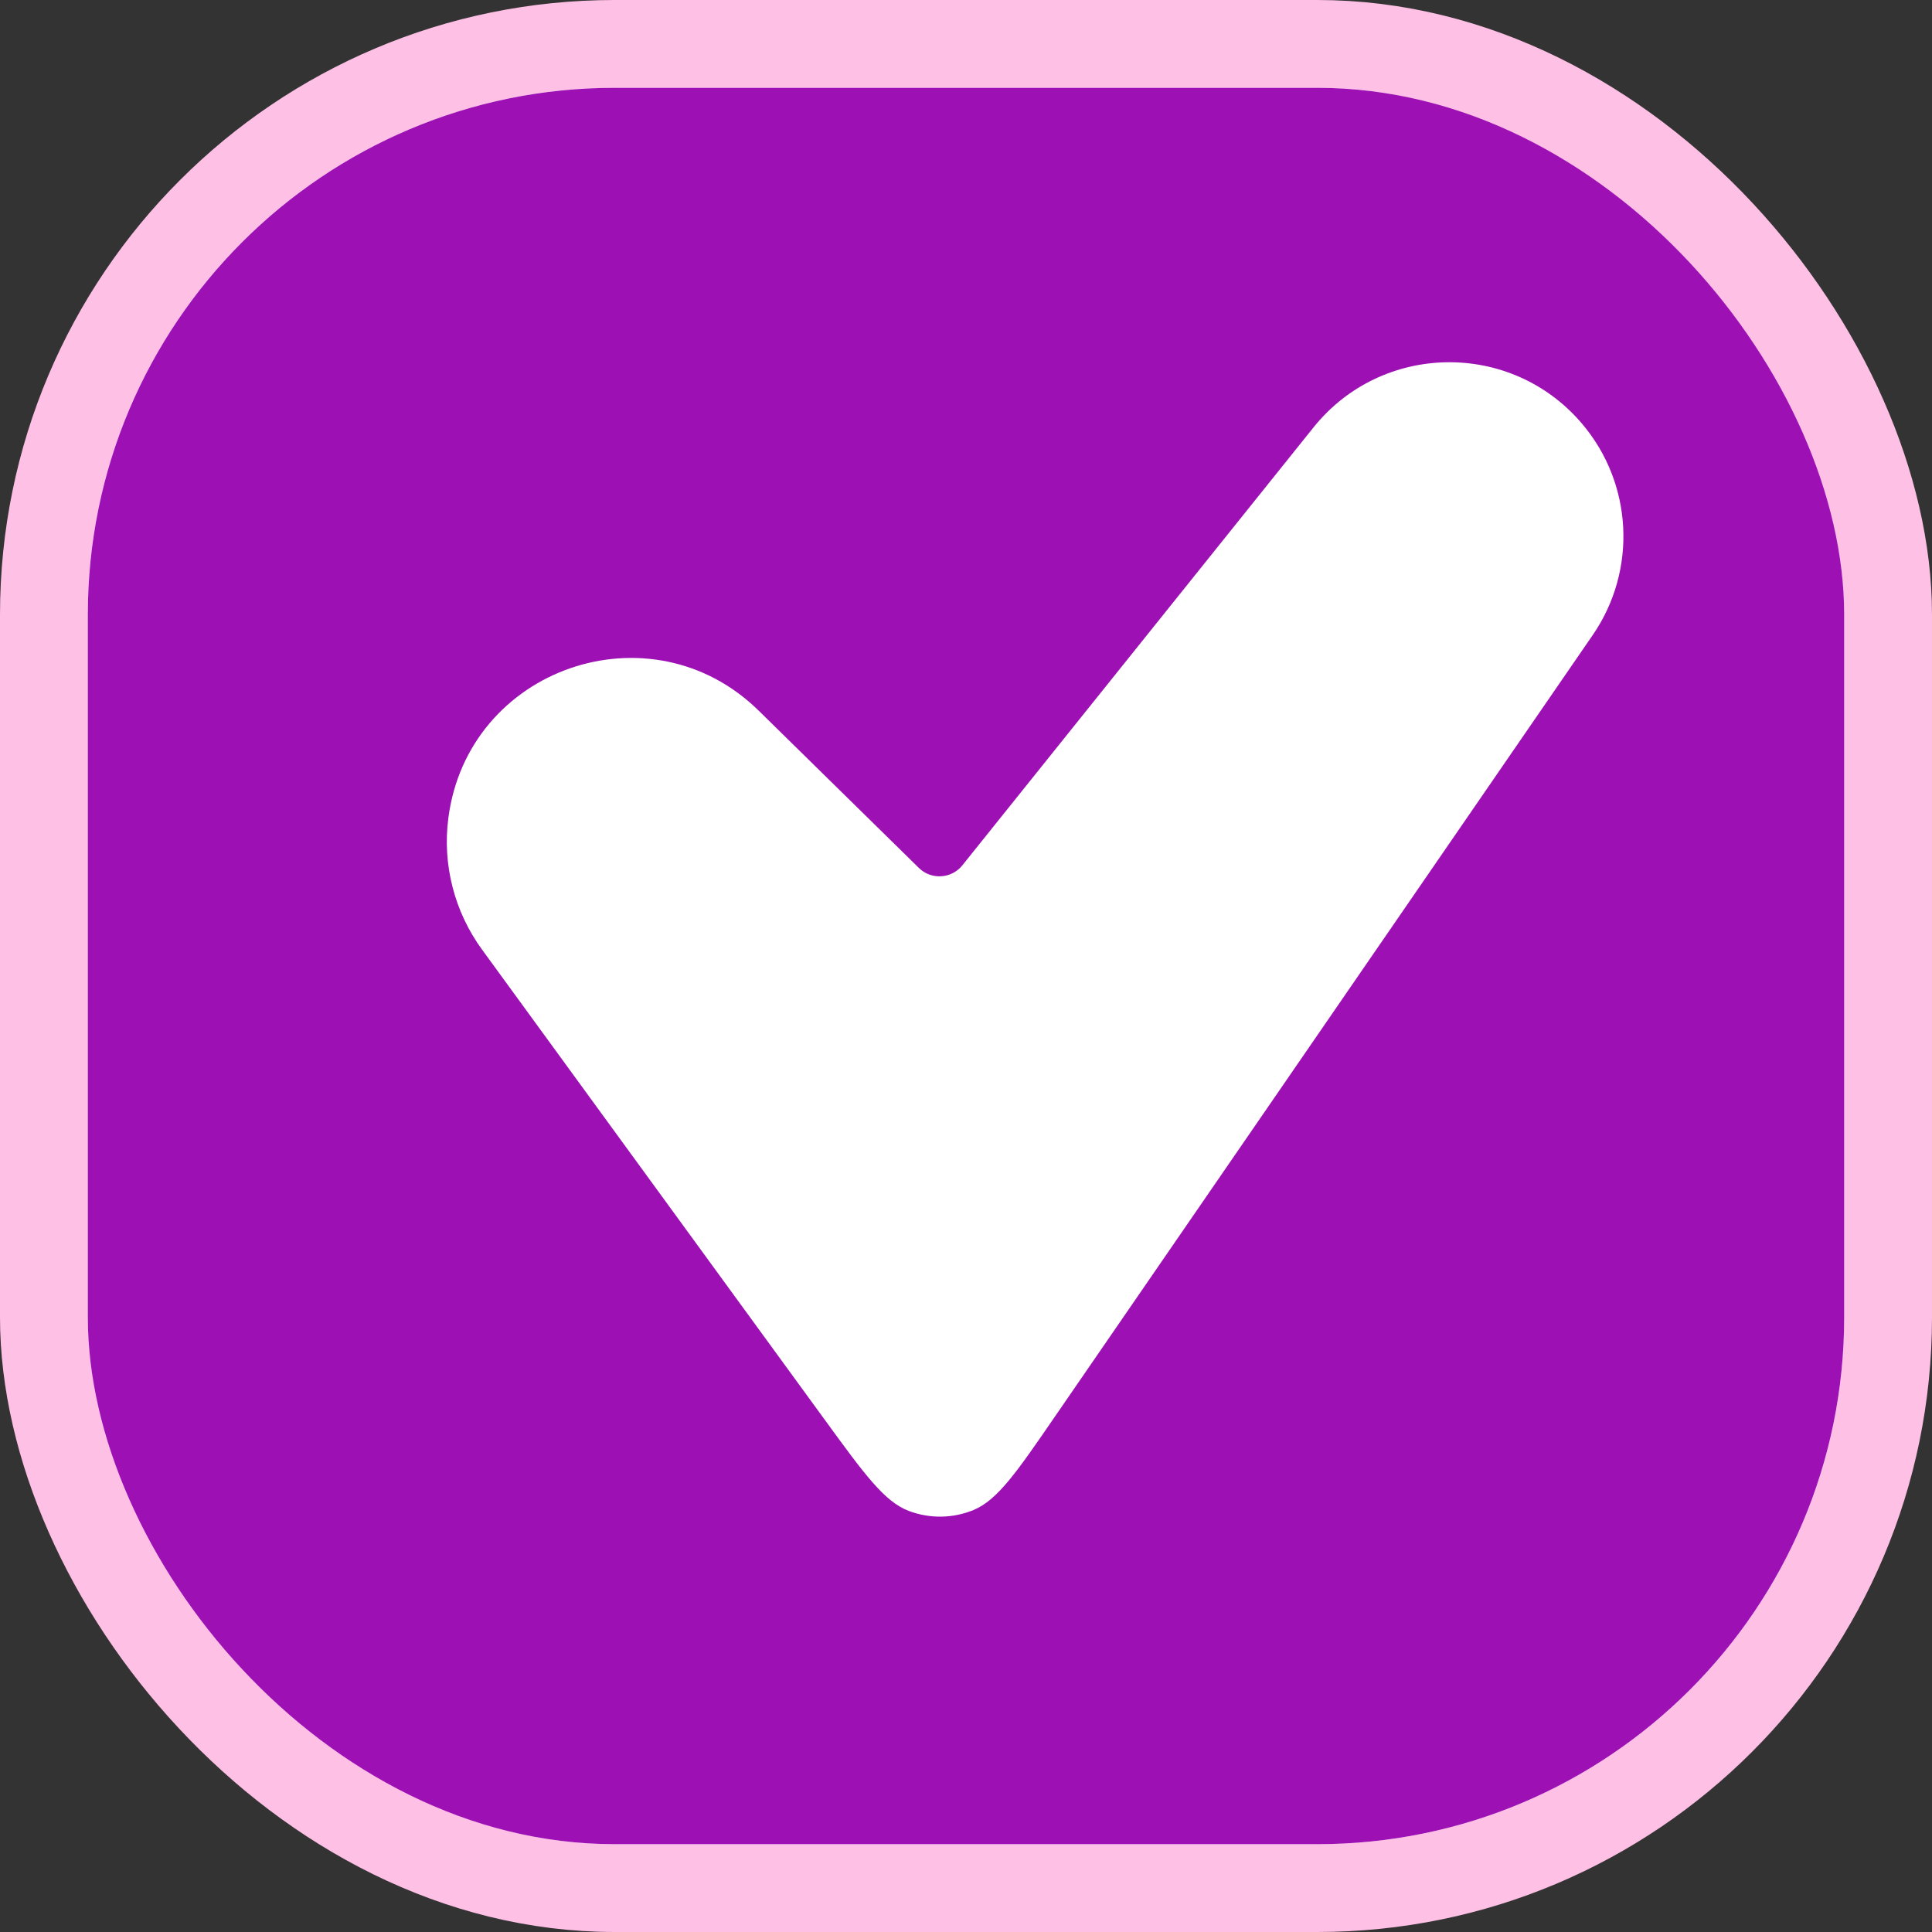 <svg width="22" height="22" viewBox="0 0 22 22" fill="none" xmlns="http://www.w3.org/2000/svg">
<rect x="0" y="0" width="22" height="22" fill="#333333" stroke="none"/>
<rect x="0.5" y="0.5" width="21" height="21" rx="6.5" fill="white" stroke="#FFC0E6"/>
<rect x="1" y="1" width="20" height="20" rx="6" fill="#9D11B4"/>
<path d="M18.137 7.231L12.011 16.133C11.577 16.765 11.359 17.081 11.085 17.195C10.849 17.292 10.586 17.295 10.348 17.205C10.07 17.099 9.845 16.789 9.393 16.169L5.489 10.813C5.175 10.383 5.037 9.848 5.105 9.319C5.323 7.606 7.408 6.883 8.64 8.093L10.463 9.883C10.604 10.022 10.835 10.008 10.959 9.853L14.957 4.867C15.735 3.898 17.202 3.874 18.01 4.819C18.594 5.501 18.646 6.491 18.137 7.231Z" fill="white"/>
</svg>
